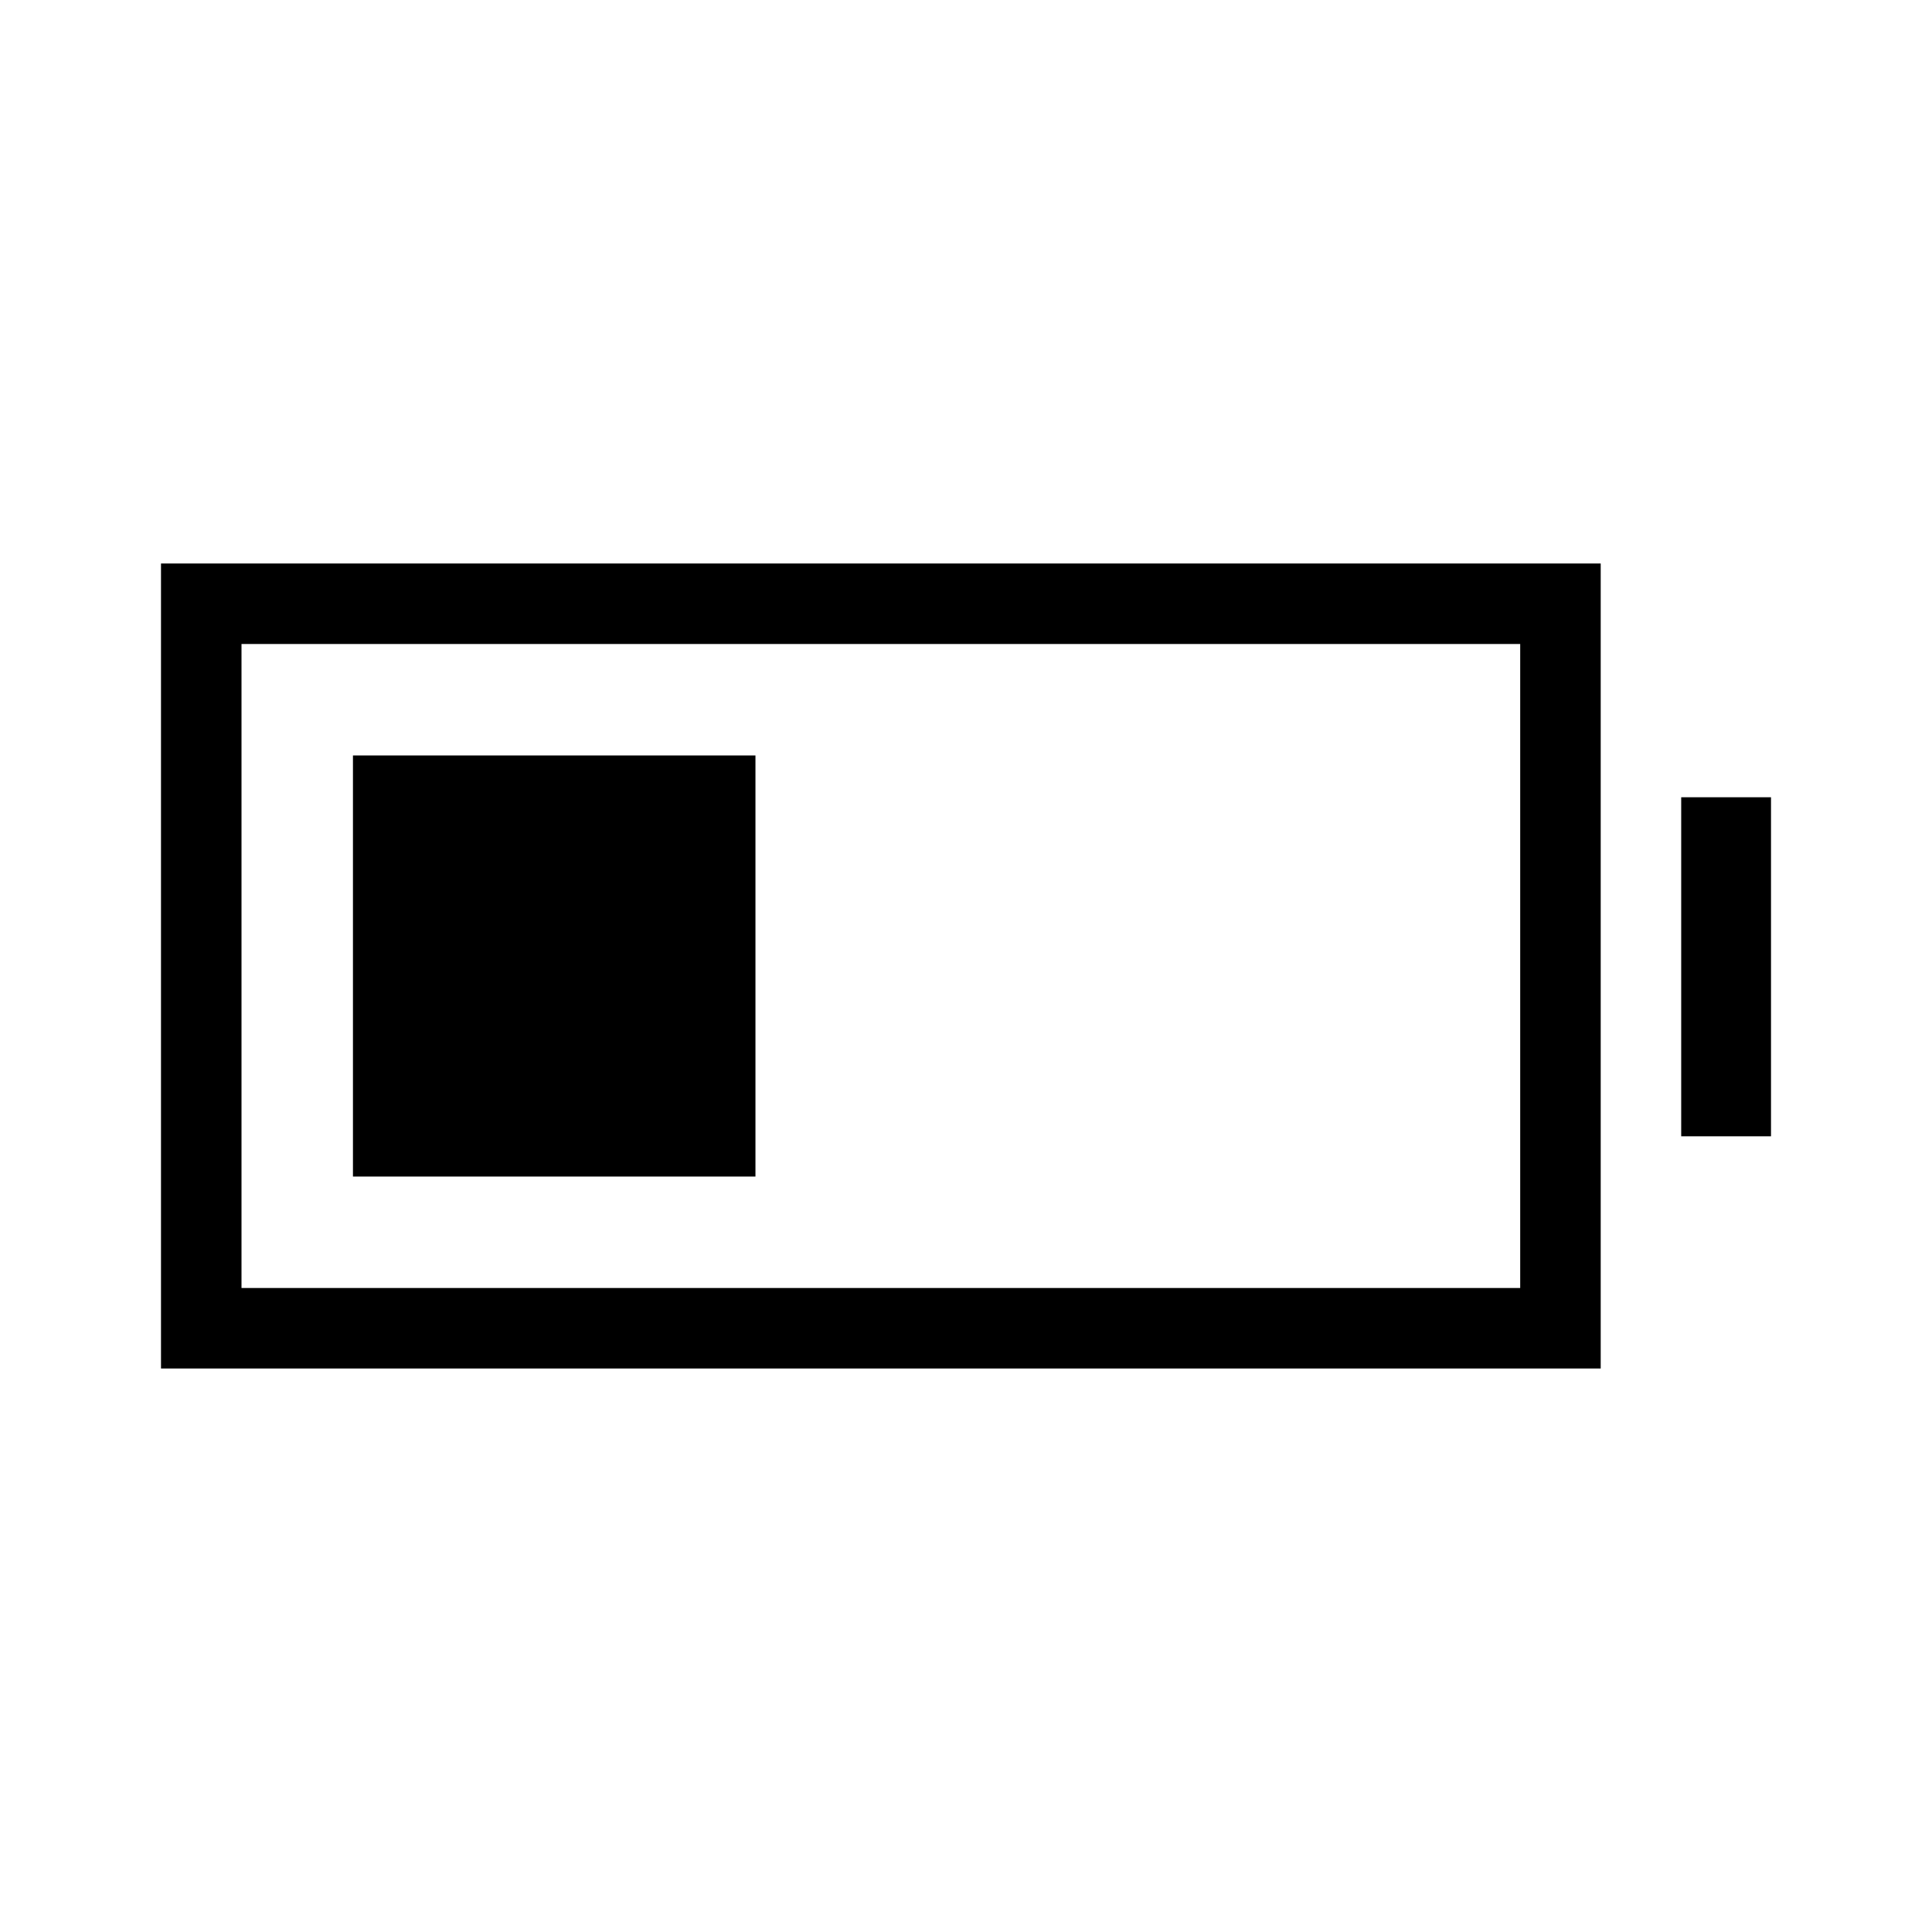 <svg xmlns="http://www.w3.org/2000/svg" height="24" viewBox="0 -960 960 960" width="24"><path d="M175.38-375.38v-209.24h200v209.24h-200ZM80-280v-400h715.38v400H80Zm40-40h635.38v-320H120v320Zm715.38-75.38v-168.47H880v168.47h-44.62Z"/></svg>